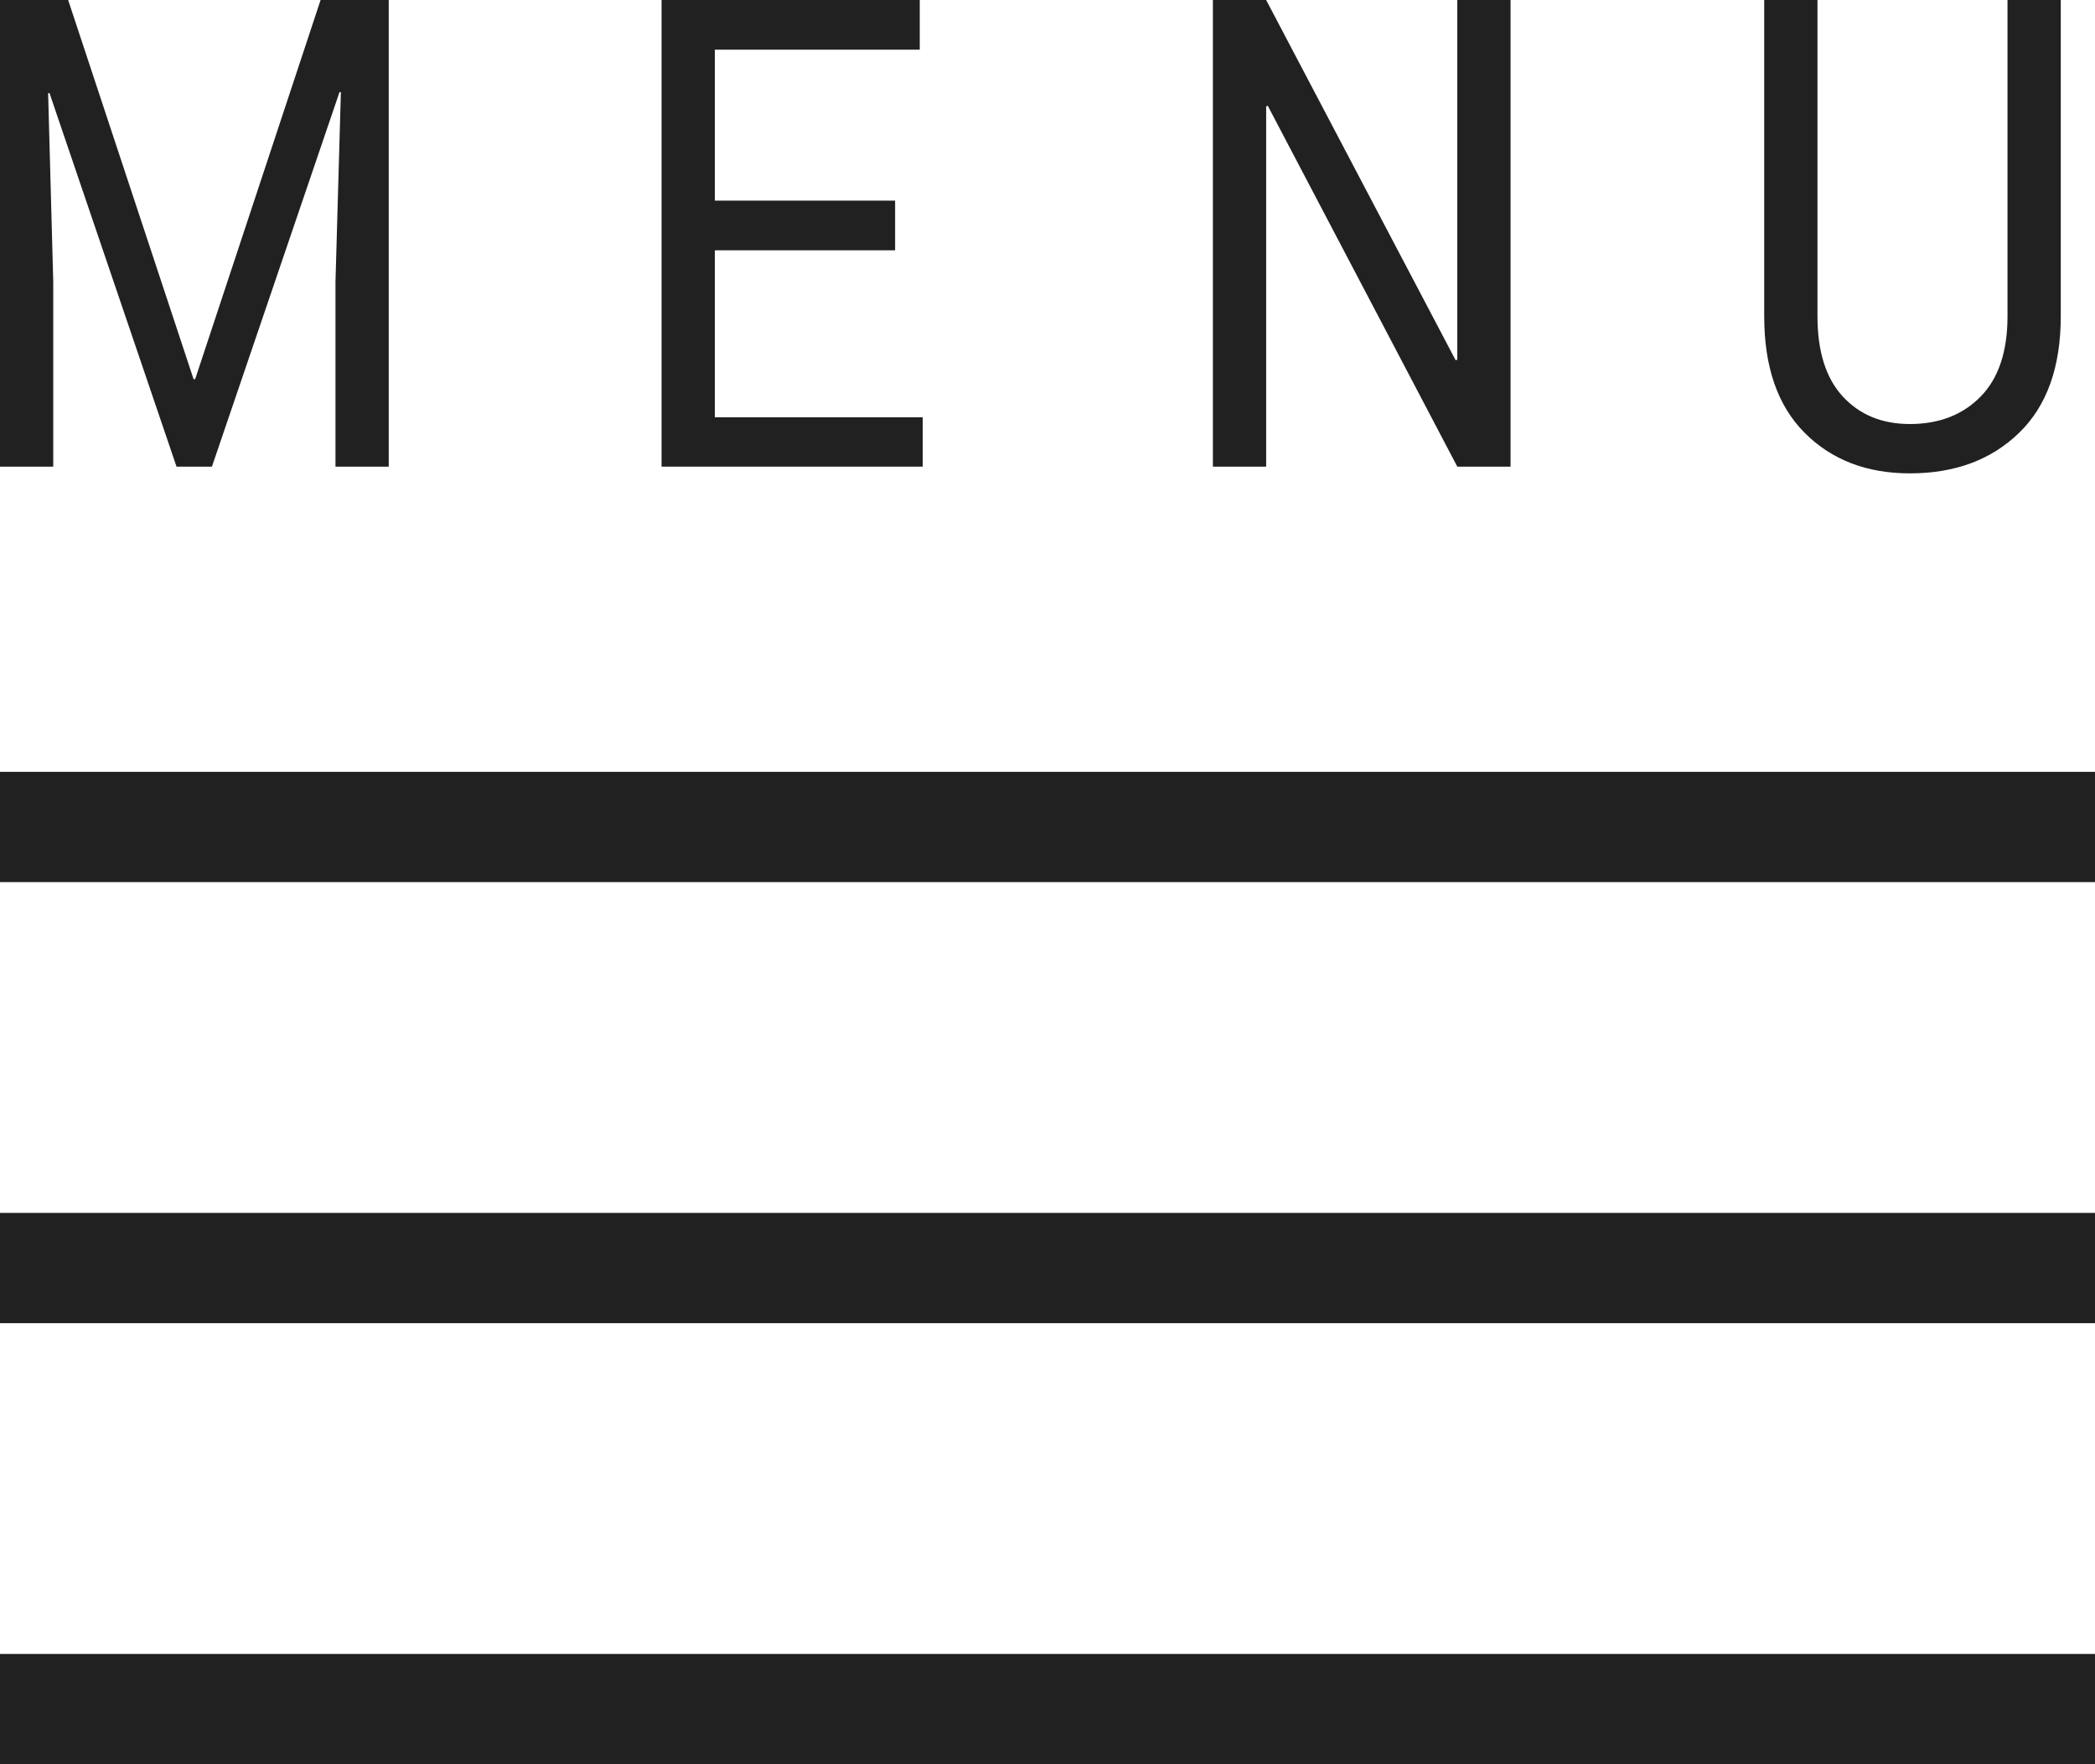 <?xml version="1.0" encoding="UTF-8" standalone="no"?>
<svg width="38px" height="32px" viewBox="0 0 38 32" version="1.1" xmlns="http://www.w3.org/2000/svg" xmlns:xlink="http://www.w3.org/1999/xlink">
    <!-- Generator: Sketch 41.2 (35397) - http://www.bohemiancoding.com/sketch -->
    <title>Group 4 Copy 5</title>
    <desc>Created with Sketch.</desc>
    <defs></defs>
    <g id="TAblet-&amp;-Mobile" stroke="none" stroke-width="1" fill="none" fill-rule="evenodd">
        <g id="S_Header" transform="translate(-494, -80)" fill="#212121">
            <g id="Group-4-Copy-5" transform="translate(494, 80)">
                <polygon id="Line" points="0 16 38 16 38 14 0 14"></polygon>
                <polygon id="Line-Copy" points="0 24 38 24 38 22 0 22"></polygon>
                <polygon id="Line" points="0 32 38 32 38 30 0 30"></polygon>
                <path d="M37.379,0 L37.379,5.737 C37.379,6.66 37.126,7.365 36.621,7.853 C36.116,8.342 35.457,8.586 34.643,8.586 C33.858,8.586 33.222,8.341 32.733,7.85 C32.244,7.36 32,6.656 32,5.737 L32,0 L32.966,0 L32.966,5.737 C32.966,6.377 33.12,6.862 33.427,7.194 C33.734,7.525 34.139,7.691 34.643,7.691 C35.172,7.691 35.6,7.525 35.925,7.194 C36.25,6.862 36.413,6.377 36.413,5.737 L36.413,0 L37.379,0 Z" id="Path"></path>
                <polygon id="Path" points="27.399 8.464 26.433 8.464 22.995 1.918 22.966 1.93 22.966 8.464 22 8.464 22 0 22.966 0 26.403 6.534 26.433 6.522 26.433 0 27.399 0"></polygon>
                <polygon id="Path" points="16.236 4.54 12.966 4.54 12.966 7.569 16.737 7.569 16.737 8.464 12 8.464 12 0 16.683 0 16.683 0.901 12.966 0.901 12.966 3.639 16.236 3.639"></polygon>
                <polygon id="MENU" points="1.236 0 3.511 6.877 3.54 6.877 5.815 0 7.051 0 7.051 8.464 6.085 8.464 6.085 5.115 6.183 1.674 6.159 1.668 3.844 8.464 3.202 8.464 0.897 1.686 0.873 1.692 0.966 5.115 0.966 8.464 -2.84217094e-14 8.464 -2.84217094e-14 0"></polygon>
            </g>
        </g>
    </g>
</svg>